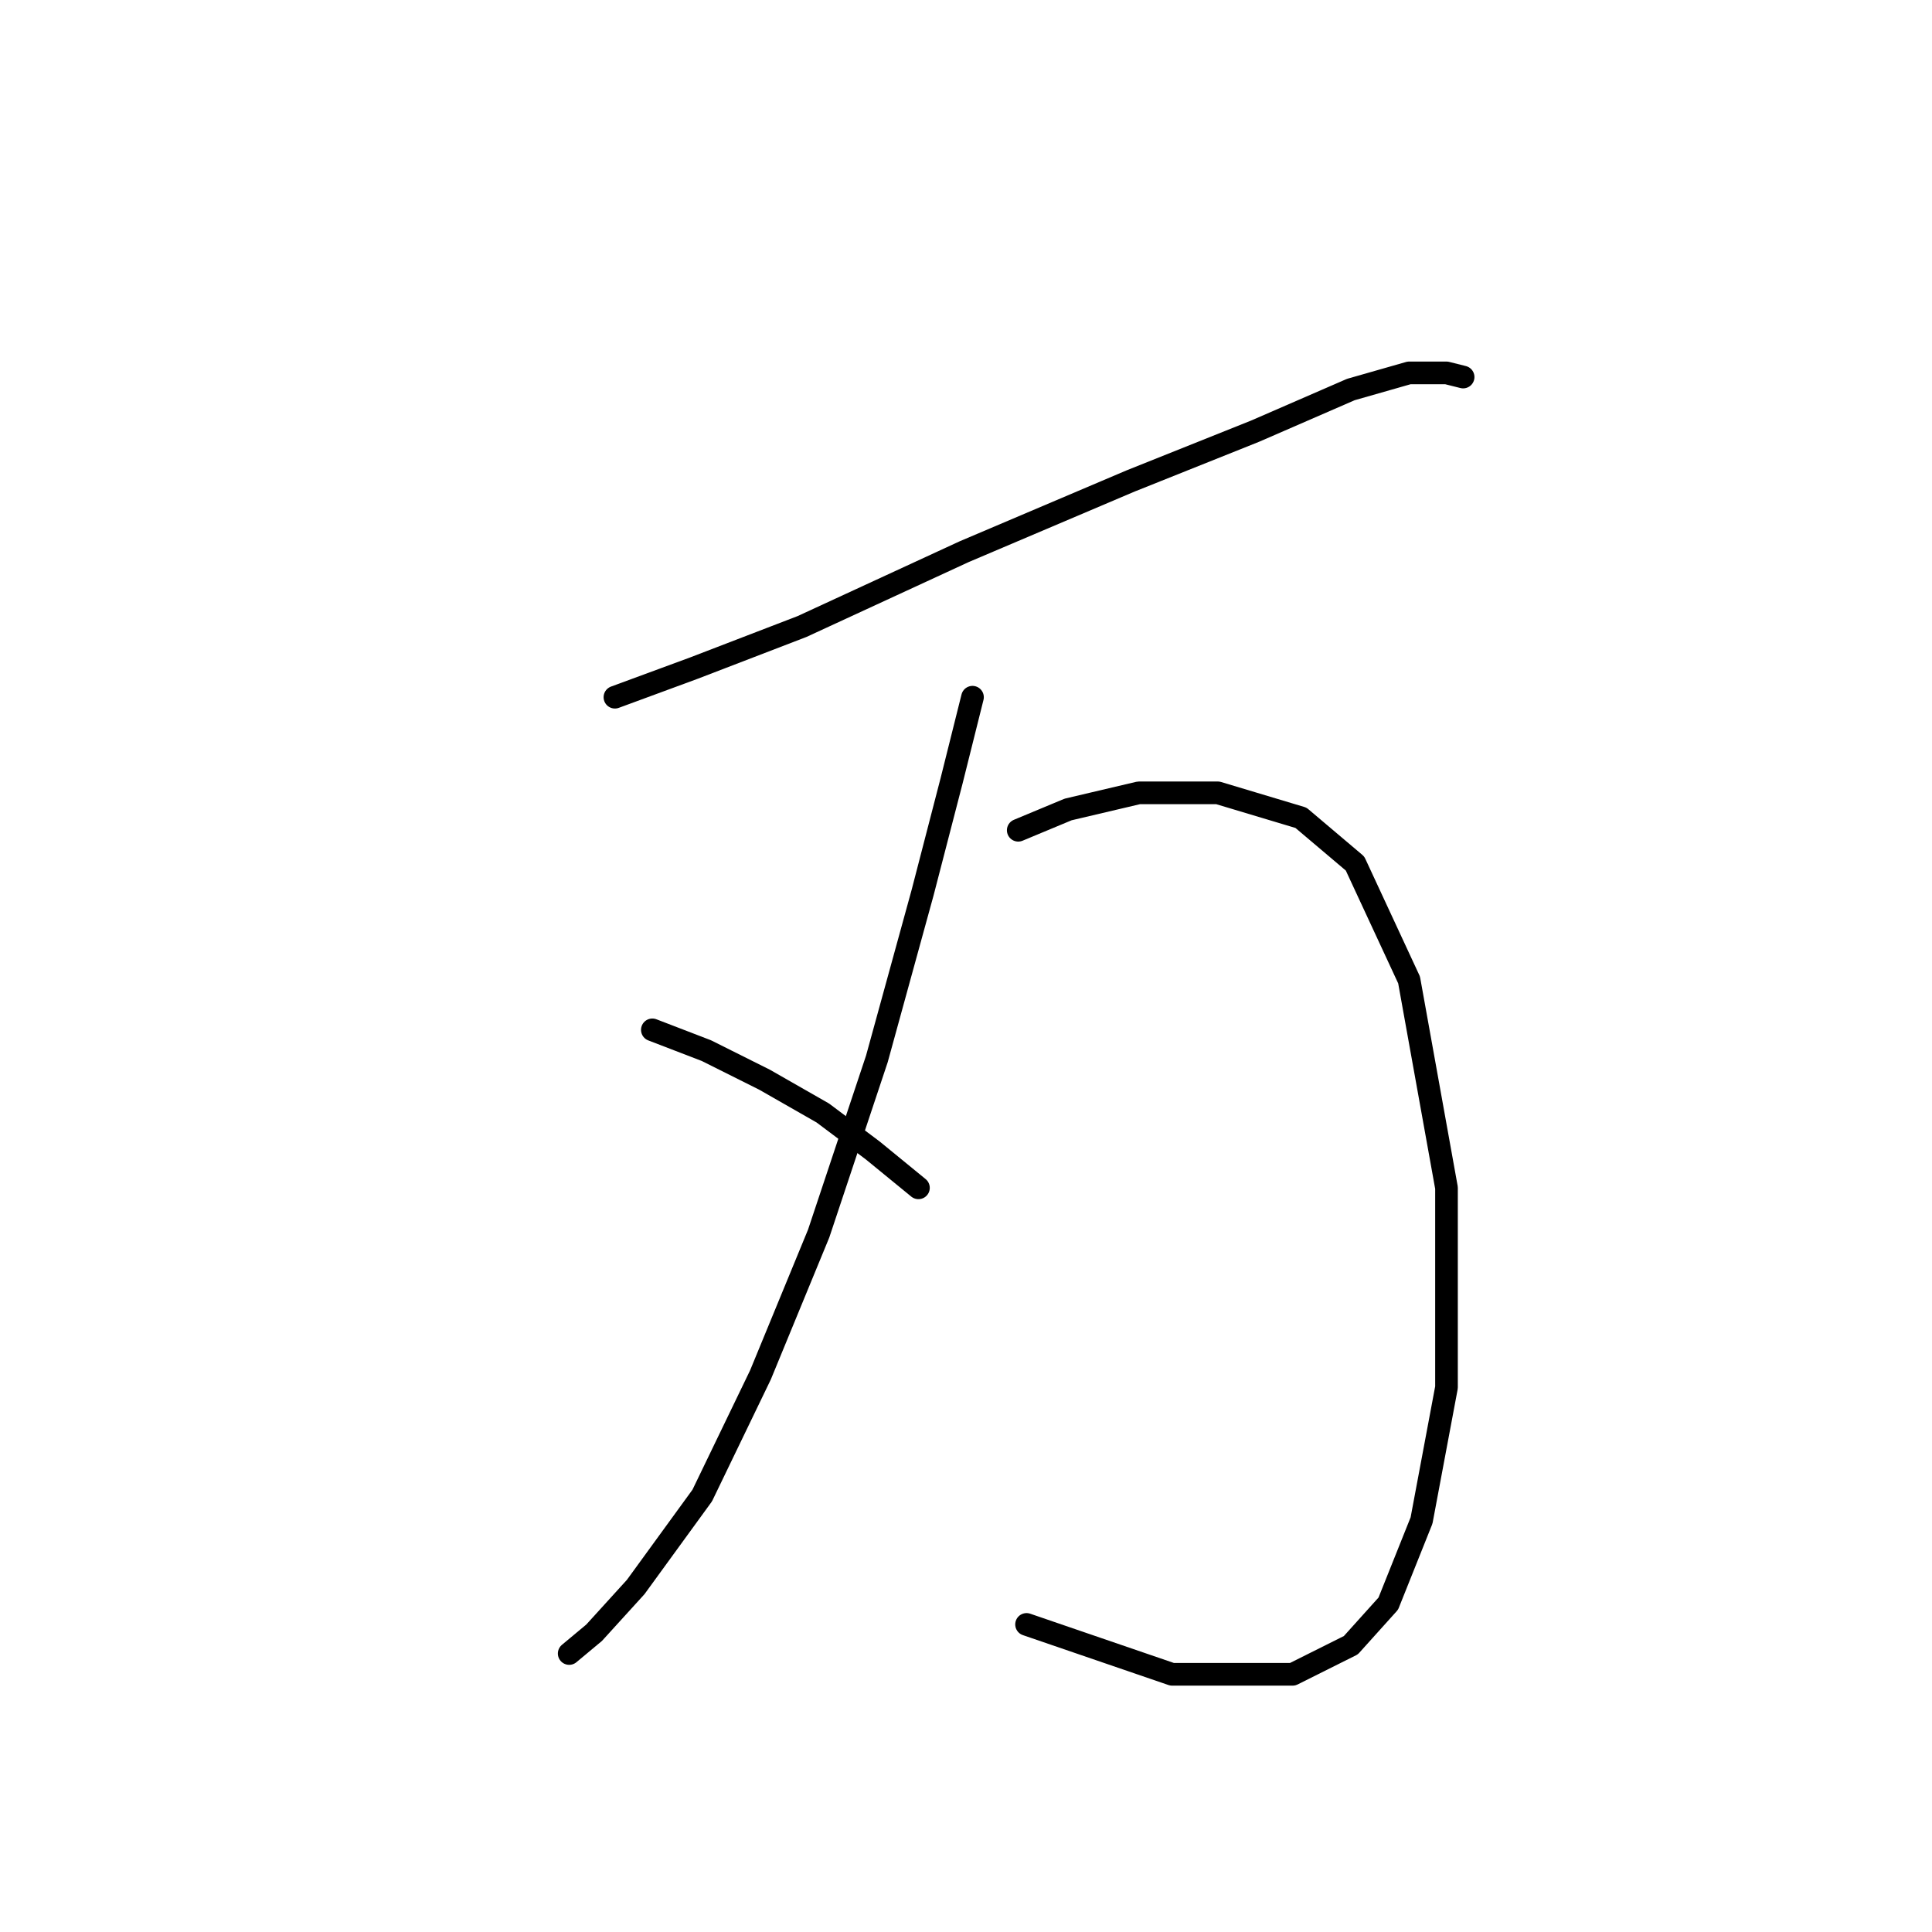 <?xml version="1.0" standalone="no"?>
    <svg width="256" height="256" xmlns="http://www.w3.org/2000/svg" version="1.1">
    <polyline stroke="black" stroke-width="3" stroke-linecap="round" fill="transparent" stroke-linejoin="round" points="81.48 92.384 91.948 88.527 106.272 83.018 127.759 73.101 149.797 63.735 166.325 57.124 178.996 51.614 186.71 49.41 191.668 49.41 193.872 49.961 193.872 49.961 " />
        <polyline stroke="black" stroke-width="3" stroke-linecap="round" fill="transparent" stroke-linejoin="round" points="128.861 92.384 126.106 103.402 122.25 118.278 116.189 140.315 108.476 163.455 100.763 182.187 93.05 198.164 84.235 210.285 78.725 216.345 75.42 219.1 75.42 219.1 " />
        <polyline stroke="black" stroke-width="3" stroke-linecap="round" fill="transparent" stroke-linejoin="round" points="86.439 136.459 93.601 139.214 101.314 143.07 109.027 147.478 115.638 152.436 121.699 157.395 121.699 157.395 " />
        <polyline stroke="black" stroke-width="3" stroke-linecap="round" fill="transparent" stroke-linejoin="round" points="134.921 110.014 141.533 107.259 150.899 105.055 161.366 105.055 172.385 108.361 179.547 114.421 186.71 129.848 191.668 157.395 191.668 183.84 188.362 201.47 183.955 212.488 178.996 217.998 171.283 221.854 155.306 221.854 136.023 215.243 136.023 215.243 " />
        </svg>